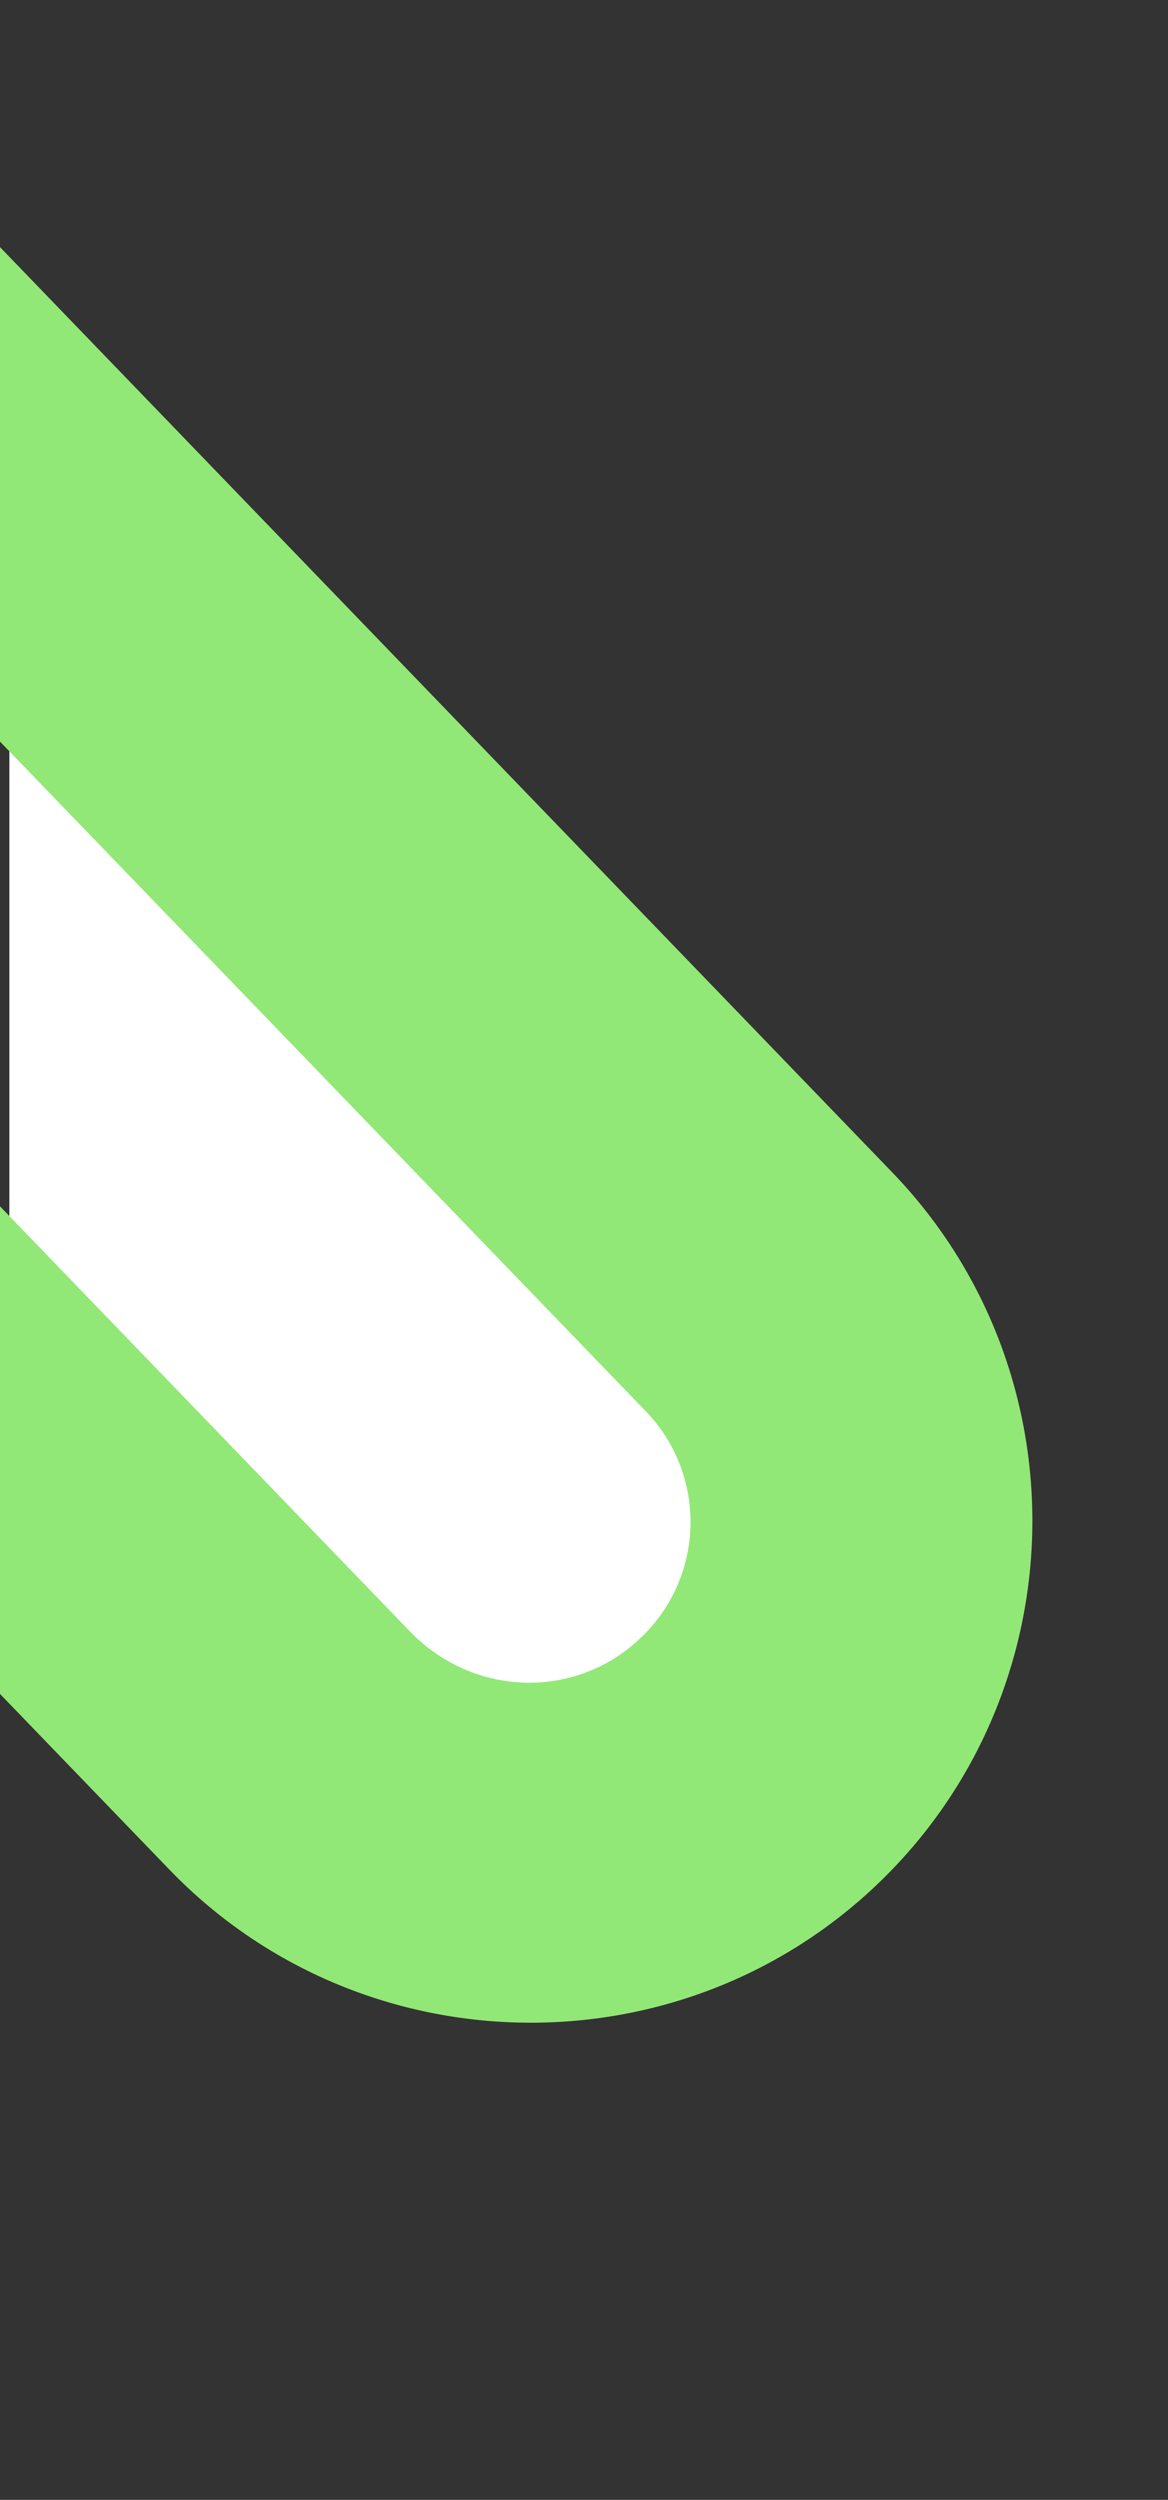 <svg xmlns="http://www.w3.org/2000/svg" xmlns:xlink="http://www.w3.org/1999/xlink" width="564.536" height="1207.821" viewBox="0 0 564.536 1207.821">
  <rect x="0" y="0" width="564.536" height="1207.821" fill="#333333" stroke="none"/>
  <defs>
    <clipPath id="clip-path">
      <rect id="Rectangle_30" data-name="Rectangle 30" width="564.536" height="1207.821" transform="translate(3747.336 3107.602)" fill="none"/>
    </clipPath>
    <linearGradient id="linear-gradient" x1="-0.272" y1="0.71" x2="0.511" y2="0.71" gradientUnits="objectBoundingBox">
      <stop offset="0" stop-color="#3b4a72"/>
      <stop offset="0.123" stop-color="#3e5072"/>
      <stop offset="0.297" stop-color="#486272"/>
      <stop offset="0.5" stop-color="#598173"/>
      <stop offset="0.725" stop-color="#70aa74"/>
      <stop offset="0.967" stop-color="#8de075"/>
      <stop offset="1" stop-color="#92e876"/>
    </linearGradient>
  </defs>
  <g id="icon_bg_left" transform="translate(-6923.015 -769.391)">
    <path id="Path_295" data-name="Path 295" d="M6927.542,1019.865l409.642,444.973-159.151,211.119-250.491-211.119Z" fill="#fff"/>
    <g id="icon_bg_left-2" data-name="icon_bg_left" transform="translate(3175.679 -2338.211)">
      <g id="Group_37" data-name="Group 37" clip-path="url(#clip-path)">
        <path id="Rectangle-Copy-6" d="M4172.341,4017.073c-96.166,92.772-250.356,90-343.127-6.165l-624.872-647.739c-92.771-96.166-90-250.356,6.166-343.127s250.356-90,343.127,6.166l624.872,647.739C4271.278,3770.112,4268.507,3924.3,4172.341,4017.073Zm-115.184-118.292a77.027,77.027,0,0,0,3.037-108.565l-1.066-1.106-624.872-647.739c-29.857-30.949-78.72-31.827-110.756-1.99a77.028,77.028,0,0,0-3.037,108.565l1.066,1.106L3946.4,3896.791C3977.344,3927.76,4026.207,3928.638,4057.157,3898.781Z" fill="url(#linear-gradient)"/>
      </g>
    </g>
  </g>
</svg>
